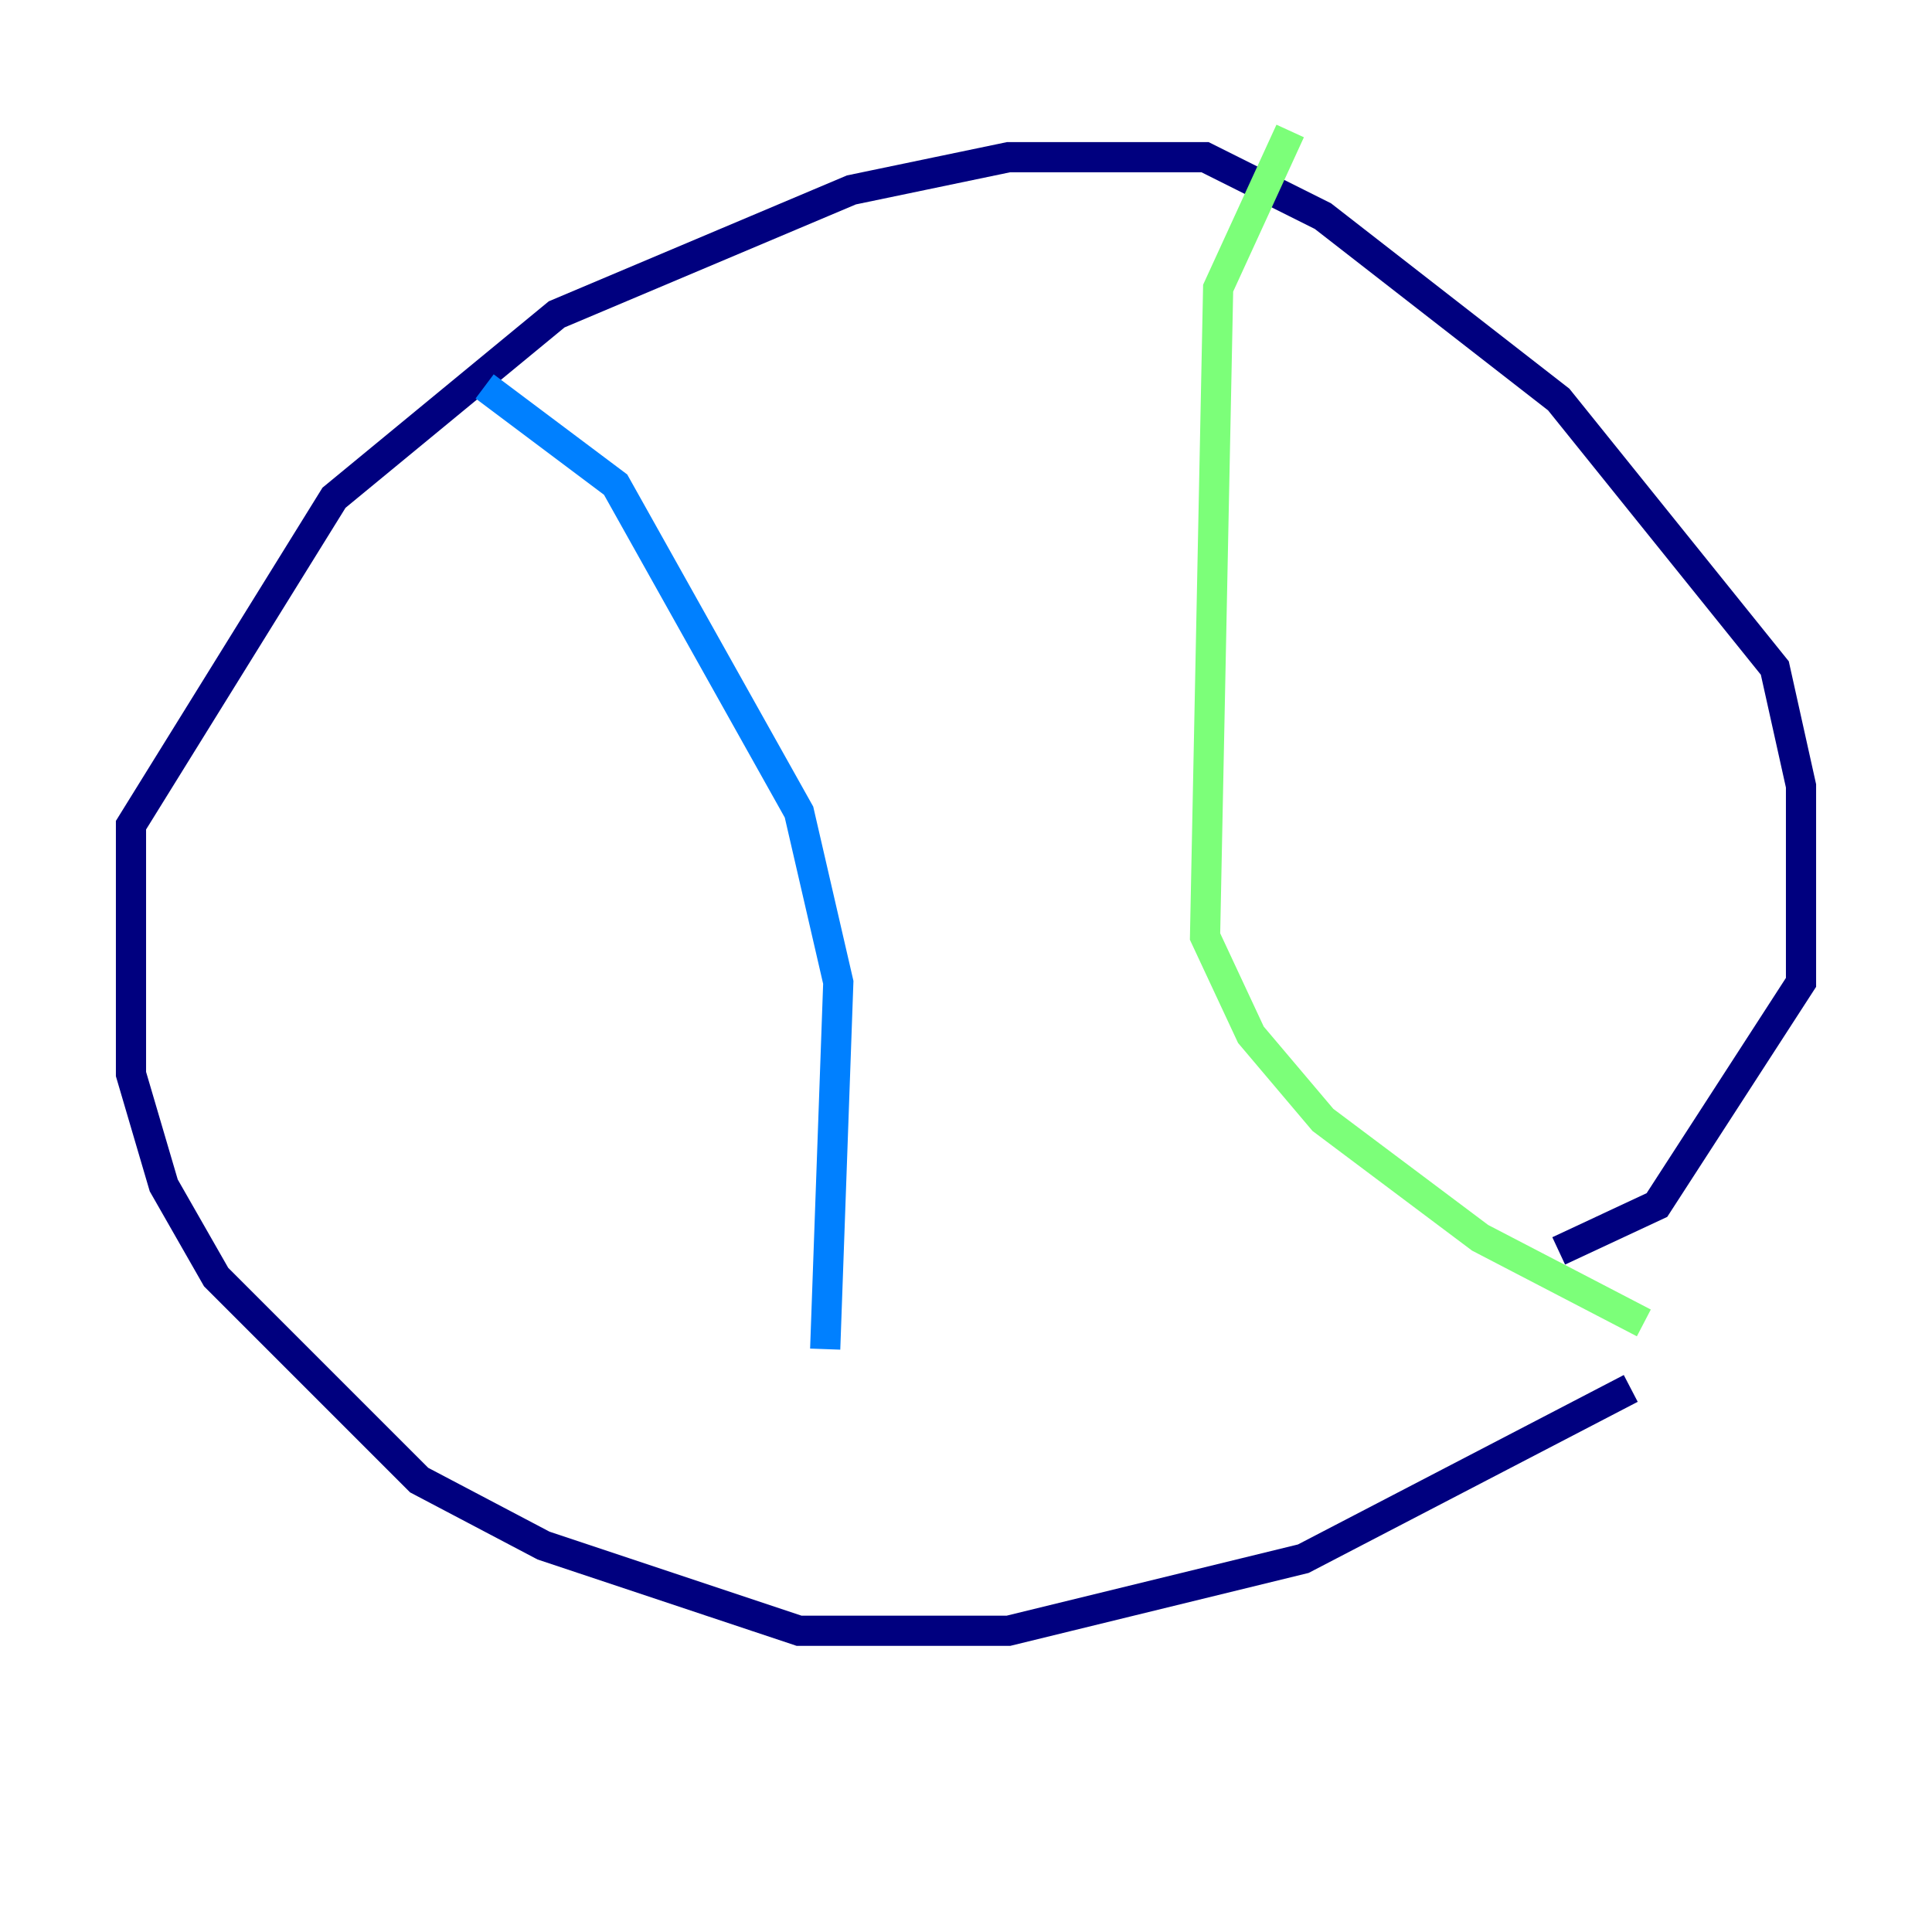 <?xml version="1.0" encoding="utf-8" ?>
<svg baseProfile="tiny" height="128" version="1.2" viewBox="0,0,128,128" width="128" xmlns="http://www.w3.org/2000/svg" xmlns:ev="http://www.w3.org/2001/xml-events" xmlns:xlink="http://www.w3.org/1999/xlink"><defs /><polyline fill="none" points="108.041,91.986 86.346,103.268 66.82,108.041 52.936,108.041 36.014,102.4 27.77,98.061 14.319,84.61 10.848,78.536 8.678,71.159 8.678,54.671 22.129,32.976 36.881,20.827 56.407,12.583 66.82,10.414 79.837,10.414 87.647,14.319 103.268,26.468 117.586,44.258 119.322,52.068 119.322,65.085 109.776,79.837 103.268,82.875" stroke="#00007f" stroke-width="2" /><polyline fill="none" points="32.108,25.6 40.786,32.108 52.936,53.803 55.539,65.085 54.671,89.383" stroke="#0080ff" stroke-width="2" /><polyline fill="none" points="85.478,8.678 80.705,19.091 79.837,62.047 82.875,68.556 87.647,74.197 98.061,82.007 108.909,87.647" stroke="#7cff79" stroke-width="2" /><polyline fill="none" points="50.766,90.251 50.766,90.251" stroke="#ff9400" stroke-width="2" /><polyline fill="none" points="23.864,45.993 23.864,45.993" stroke="#7f0000" stroke-width="2" /></svg>